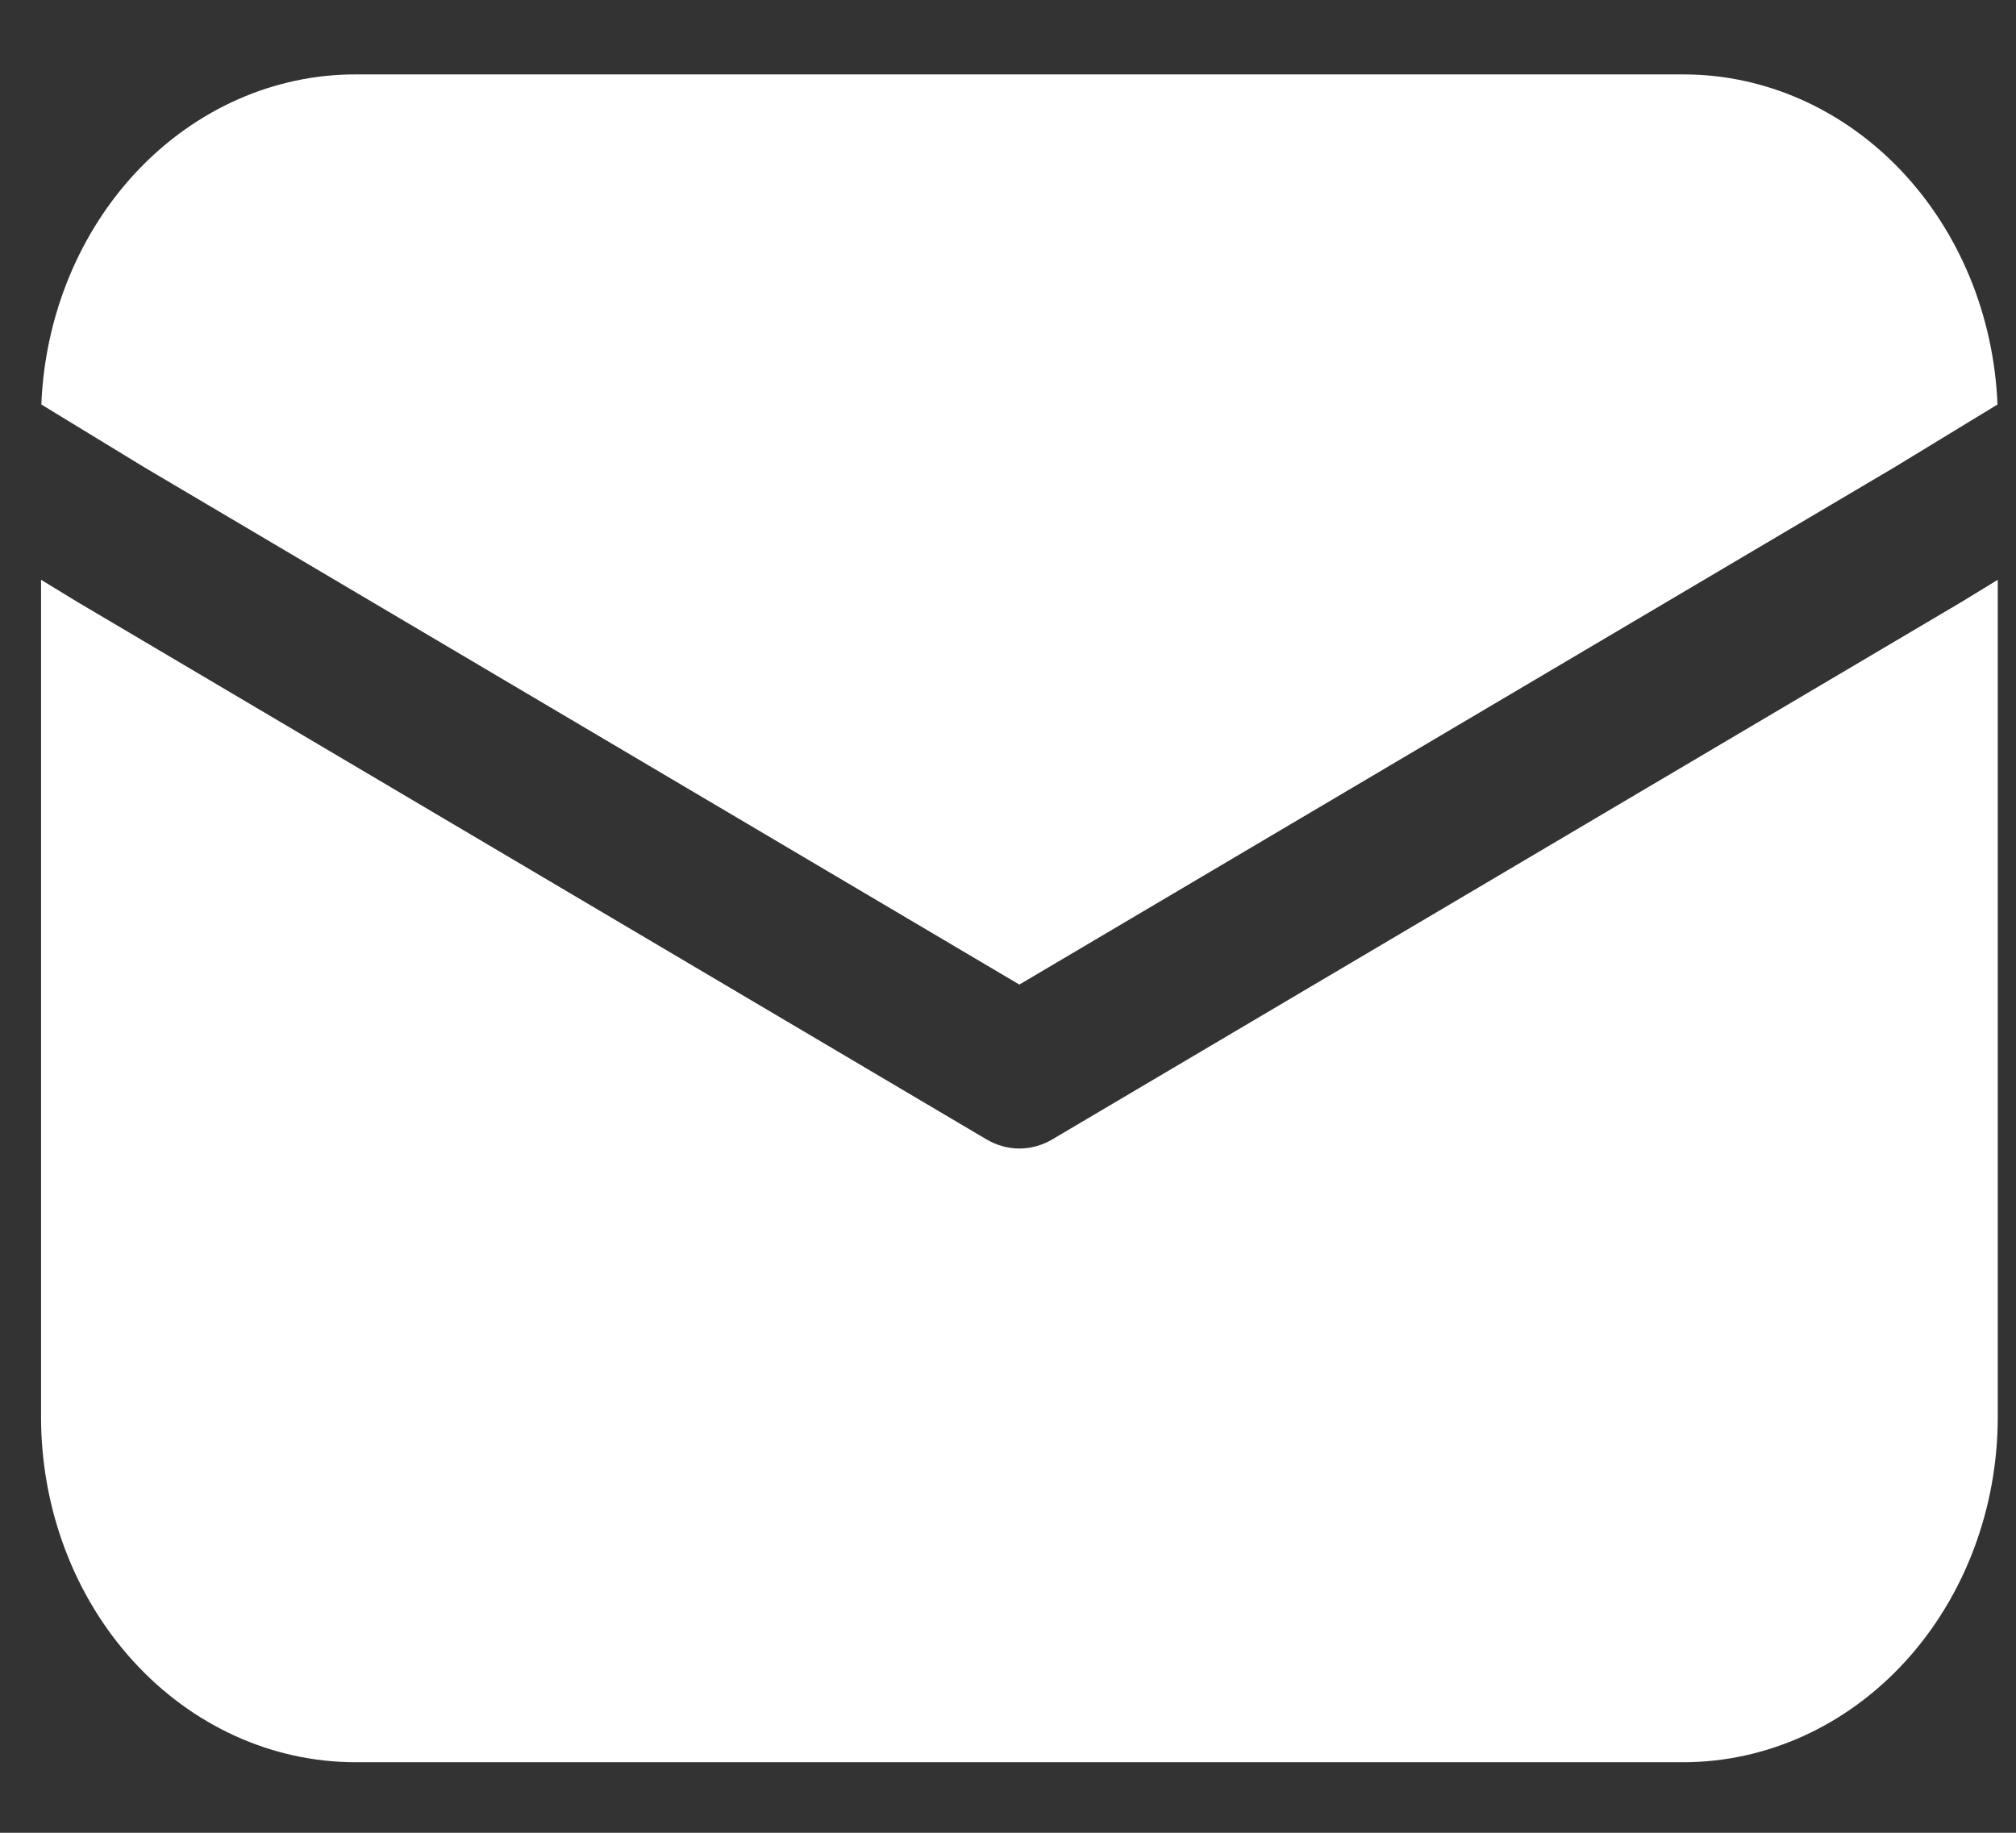 <svg width="22" height="20" viewBox="0 0 22 20" fill="none" xmlns="http://www.w3.org/2000/svg">
<rect x="0" y="0" width="22" height="20" fill="#333333" stroke="none"/>
<path d="M0.451 4.414C0.49 3.444 0.868 2.528 1.506 1.857C2.145 1.186 2.995 0.811 3.88 0.812H18.369C19.253 0.811 20.103 1.186 20.742 1.857C21.381 2.528 21.759 3.444 21.798 4.414L20.672 5.1L11.124 10.744L1.576 5.1L0.451 4.414ZM0.448 6.327V15.462C0.448 16.461 0.809 17.42 1.453 18.126C2.096 18.833 2.969 19.23 3.88 19.23H18.369C19.279 19.23 20.152 18.833 20.796 18.126C21.439 17.42 21.801 16.461 21.801 15.462V6.327L21.4 6.572L11.486 12.432C11.375 12.498 11.251 12.533 11.124 12.533C10.998 12.533 10.874 12.498 10.763 12.432L0.84 6.566L0.448 6.327Z" fill="white"/>
</svg>
